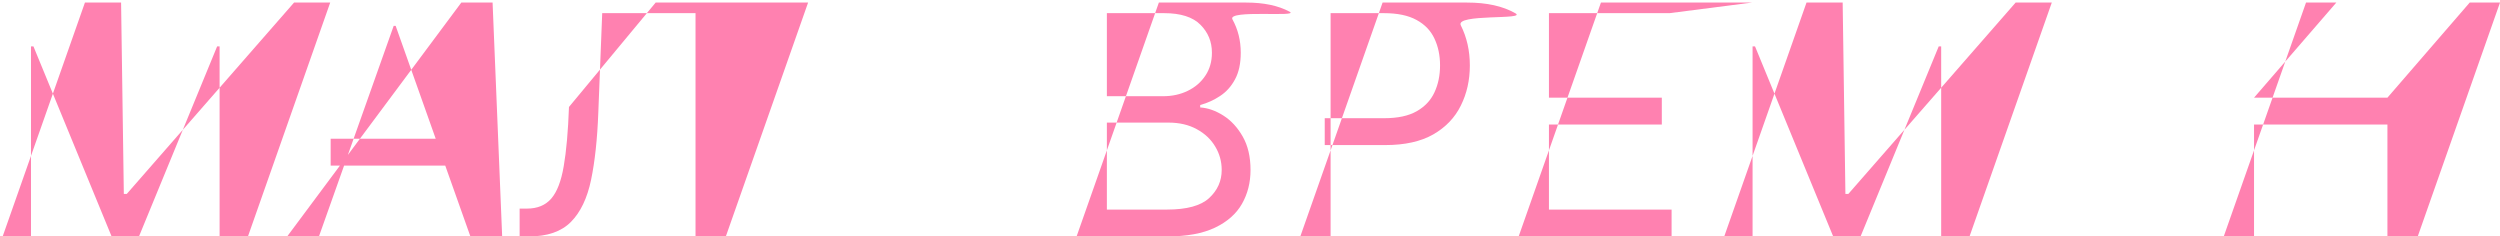 <svg width="814" height="77" viewBox="0 0 814 77" fill="none" xmlns="http://www.w3.org/2000/svg">
<path d="M27.653 0.836H39.426L40.318 63.146H41.272L95.744 0.836H107.517L80.727 76.987H71.5V15.1H70.704L45.25 76.987H36.341L10.886 15.1H10.091V76.987H0.863L27.653 0.836Z" fill="#FF81B0"/>
<path d="M103.845 76.987H93.504L150.203 0.836H160.385L163.504 76.987H153.163L128.822 8.418H128.186L103.845 76.987ZM107.663 45.168H149.345V53.918H107.663V45.168Z" fill="#FF81B0"/>
<path d="M169.191 76.987V67.918H171.578C174.972 67.918 177.61 66.831 179.493 64.657C181.375 62.483 182.727 58.969 183.549 54.117C184.398 49.265 184.968 42.835 185.26 34.827L213.481 0.836H263.118L236.328 76.987H226.464V4.282H196.078L194.805 36.736C194.487 45.274 193.705 52.54 192.458 58.532C191.212 64.524 189.025 69.098 185.896 72.254C182.767 75.409 178.207 76.987 172.214 76.987H169.191Z" fill="#FF81B0"/>
<path d="M350.535 76.987L377.325 0.836H405.802C411.477 0.836 416.156 1.817 419.842 3.779C423.528 5.715 399.482 3.022 401.285 6.31C403.088 9.572 403.99 13.191 403.99 17.168C403.99 20.668 403.367 23.558 402.12 25.839C400.901 28.119 399.283 29.922 397.268 31.248C395.279 32.574 393.118 33.555 390.785 34.191V34.986C393.278 35.146 395.783 36.021 398.302 37.611C400.821 39.202 402.929 41.483 404.626 44.452C406.323 47.422 407.172 51.055 407.172 55.35C407.172 59.434 406.243 63.106 404.387 66.367C402.531 69.629 399.601 72.214 395.598 74.123C391.594 76.032 386.384 76.987 379.967 76.987H350.535ZM360.399 68.237H379.967C386.41 68.237 390.984 66.99 393.689 64.498C396.42 61.979 397.785 58.93 397.785 55.35C397.785 52.593 397.083 50.047 395.677 47.714C394.272 45.354 392.27 43.471 389.672 42.066C387.073 40.634 383.997 39.918 380.444 39.918H360.399V68.237ZM360.399 31.327H378.694C381.664 31.327 384.342 30.744 386.728 29.577C389.141 28.411 391.05 26.767 392.456 24.646C393.887 22.524 394.603 20.032 394.603 17.168C394.603 13.589 393.357 10.553 390.865 8.06C388.372 5.541 384.422 4.282 379.012 4.282H360.399V31.327Z" fill="#FF81B0"/>
<path d="M423.379 76.987L450.169 0.836H477.691C484.082 0.836 489.305 1.989 493.362 4.296C497.445 6.576 473.678 4.361 475.64 8.259C477.602 12.157 478.583 16.505 478.583 21.305C478.583 26.104 477.602 30.466 475.64 34.39C473.705 38.314 470.708 41.443 466.652 43.776C462.595 46.083 457.398 47.236 451.061 47.236H431.333V38.486H450.743C455.118 38.486 458.631 37.731 461.282 36.219C463.934 34.708 465.856 32.666 467.049 30.094C468.269 27.496 468.879 24.566 468.879 21.305C468.879 18.043 468.269 15.127 467.049 12.555C465.856 9.983 463.921 7.968 461.243 6.509C458.565 5.024 455.012 4.282 450.583 4.282H433.243V76.987H423.379Z" fill="#FF81B0"/>
<path d="M494.473 76.987L521.263 0.836H570.422L543.632 4.282H504.336V31.805H541.086V40.555H504.336V68.237H544.268V76.987H494.473Z" fill="#FF81B0"/>
<path d="M588.2 0.836H599.973L600.865 63.146H601.819L656.291 0.836H668.064L641.274 76.987H632.047V15.1H631.251L605.797 76.987H596.887L571.433 15.1H570.637V76.987H561.41L588.2 0.836Z" fill="#FF81B0"/>
<path d="M724.051 76.987L750.841 0.836H760.704L733.914 31.805H777.346L804.136 0.836H814L787.21 76.987H777.346V40.555H733.914V76.987H724.051Z" fill="#FF81B0"/>
</svg>
